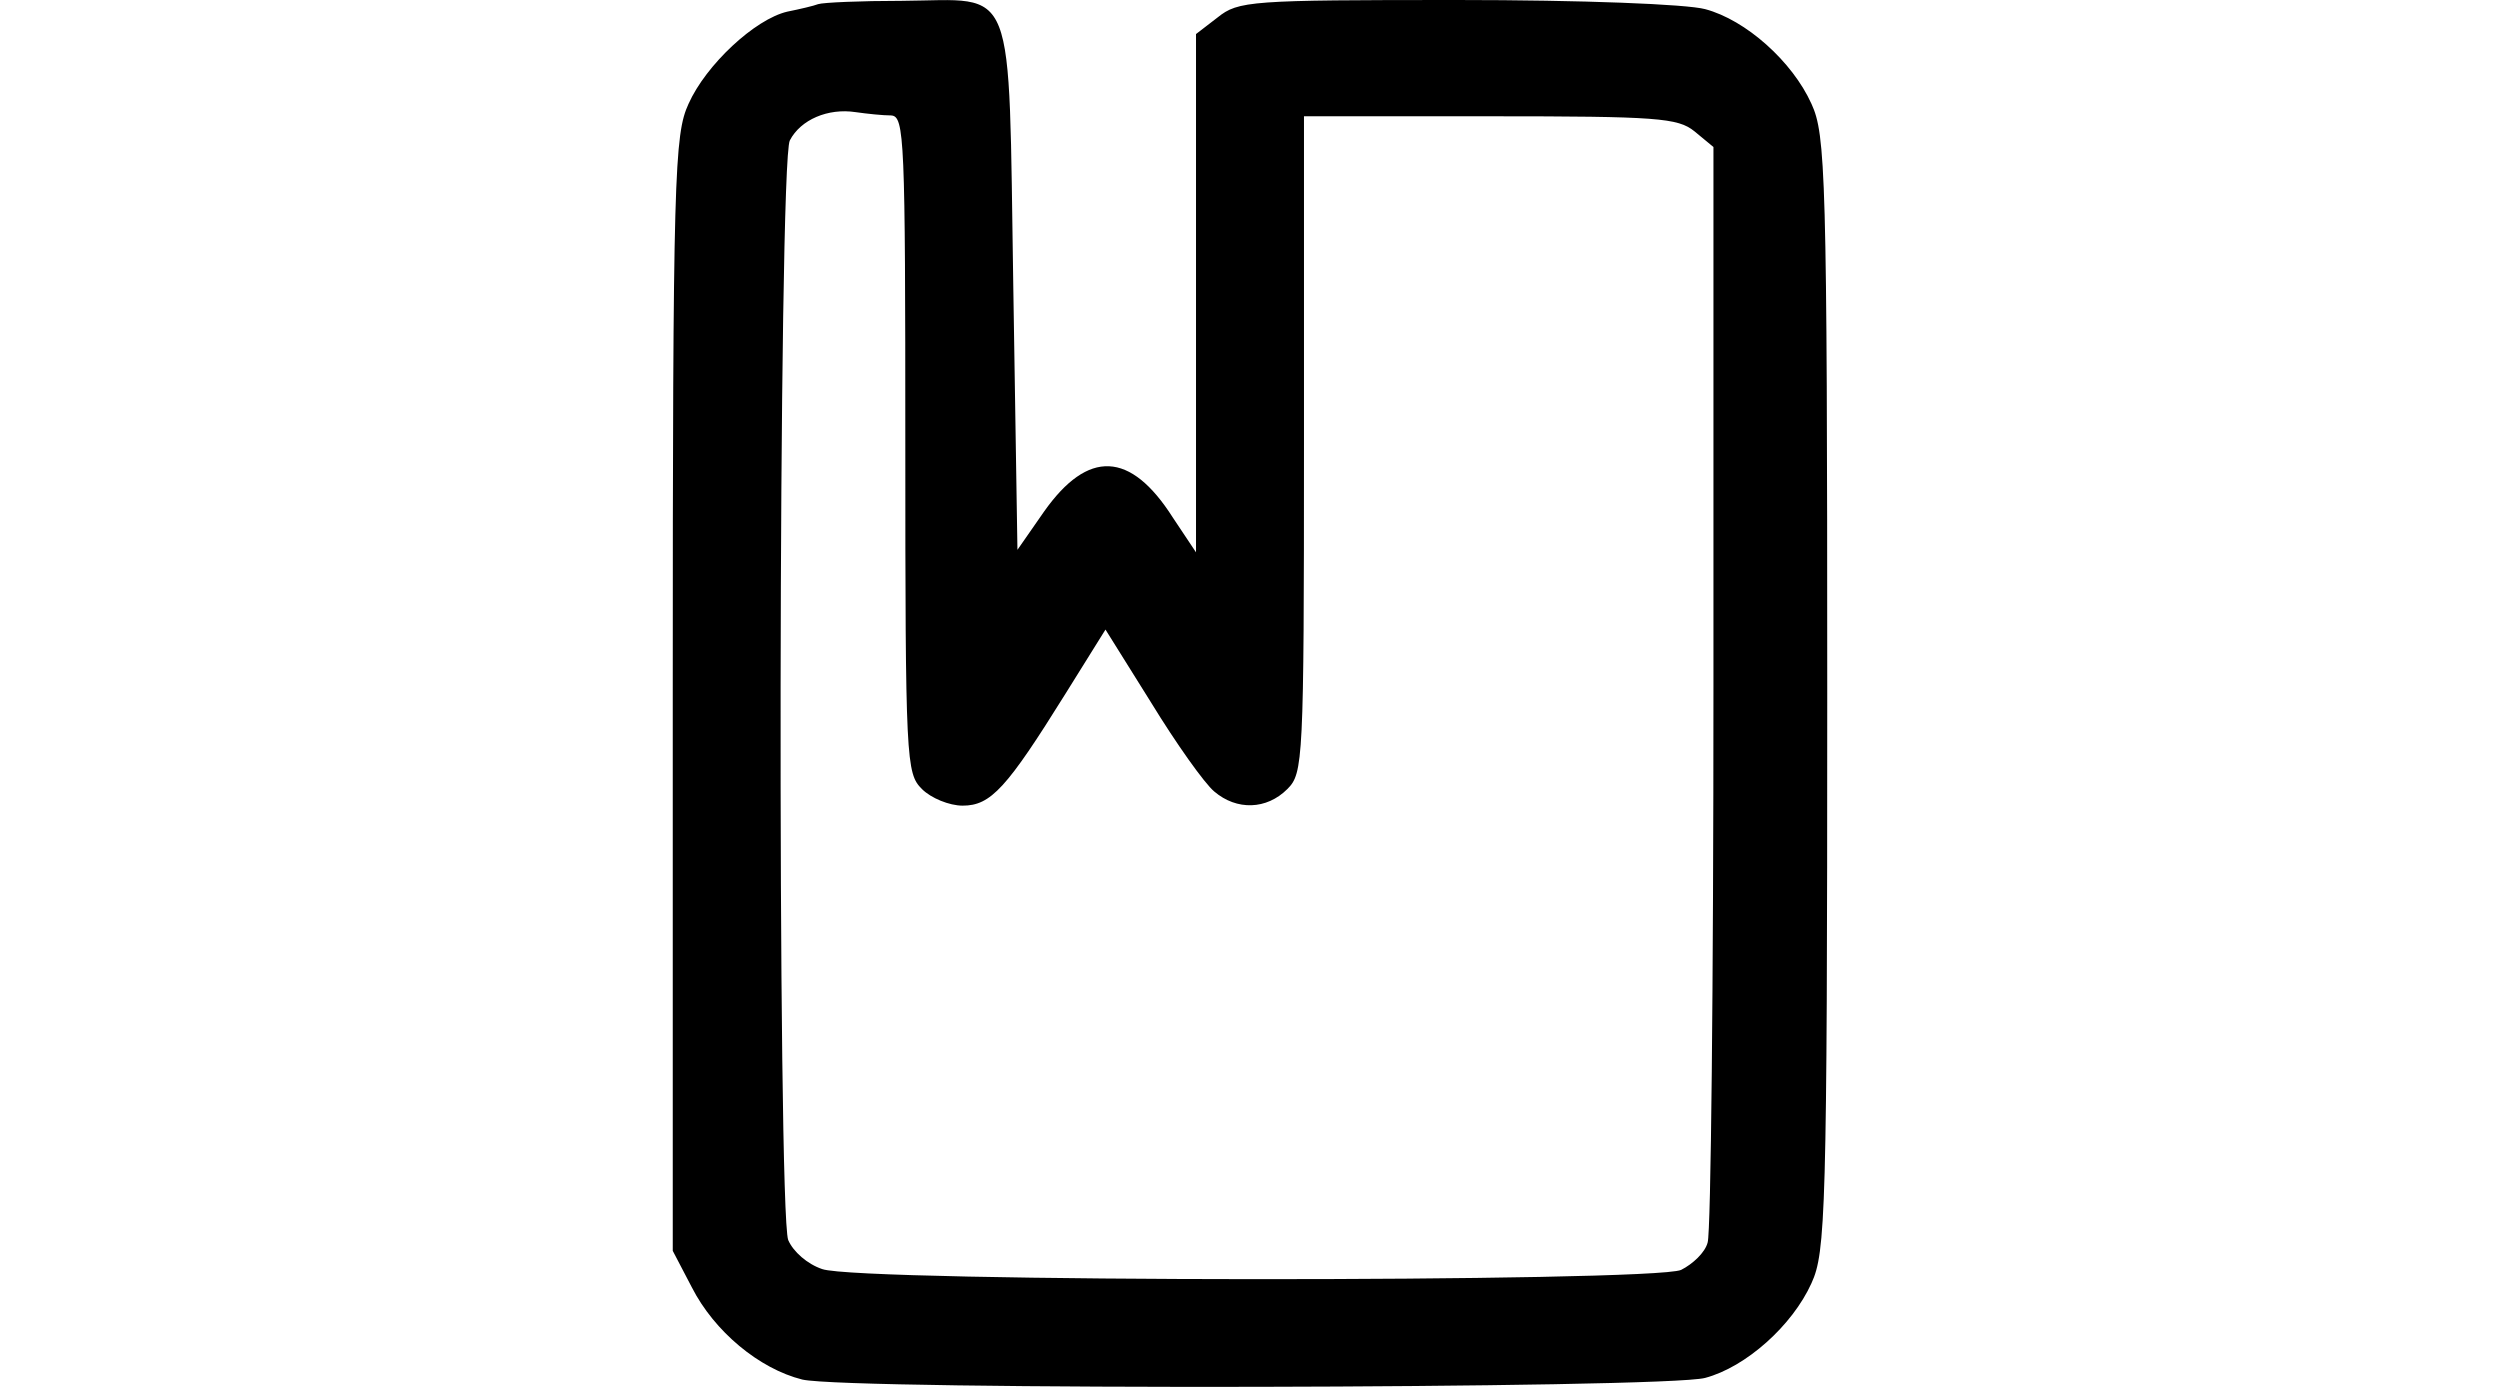 <?xml version="1.0" standalone="no"?>
<!DOCTYPE svg PUBLIC "-//W3C//DTD SVG 20010904//EN"
 "http://www.w3.org/TR/2001/REC-SVG-20010904/DTD/svg10.dtd">
<svg version="1.0" xmlns="http://www.w3.org/2000/svg"
 width="301pt" height="167pt" viewBox="0 0 301 167"
 preserveAspectRatio="xMidYMid meet">

<g transform="translate(0,167) scale(0.1,-0.1)"
fill="#000000" stroke="none">
<path d="M985 1665 c-5 -2 -22 -6 -37 -9 -39 -9 -98 -64 -119 -111 -17 -37
-19 -84 -19 -710 l0 -671 23 -44 c27 -53 81 -98 133 -111 56 -13 1040 -11
1087 2 49 13 105 63 128 114 17 37 19 83 19 710 0 627 -2 673 -19 710 -23 51
-79 101 -128 114 -22 6 -148 11 -299 11 -249 0 -263 -1 -288 -21 l-26 -20 0
-312 0 -312 -28 42 c-51 80 -102 82 -155 7 l-32 -46 -5 317 c-6 374 5 345
-134 344 -50 0 -95 -2 -101 -4z m88 -134 c16 -1 17 -27 17 -396 0 -382 1 -396
20 -415 11 -11 33 -20 49 -20 34 0 53 21 124 135 l48 77 55 -88 c30 -49 64
-97 76 -107 27 -23 63 -22 88 3 19 19 20 33 20 415 l0 395 224 0 c202 0 226
-2 246 -18 l23 -19 0 -649 c0 -357 -3 -658 -7 -670 -3 -12 -18 -26 -32 -33
-35 -15 -989 -15 -1034 1 -18 6 -35 21 -41 35 -13 36 -12 1299 2 1324 13 25
46 39 79 34 14 -2 33 -4 43 -4z"/>
</g>
</svg>

